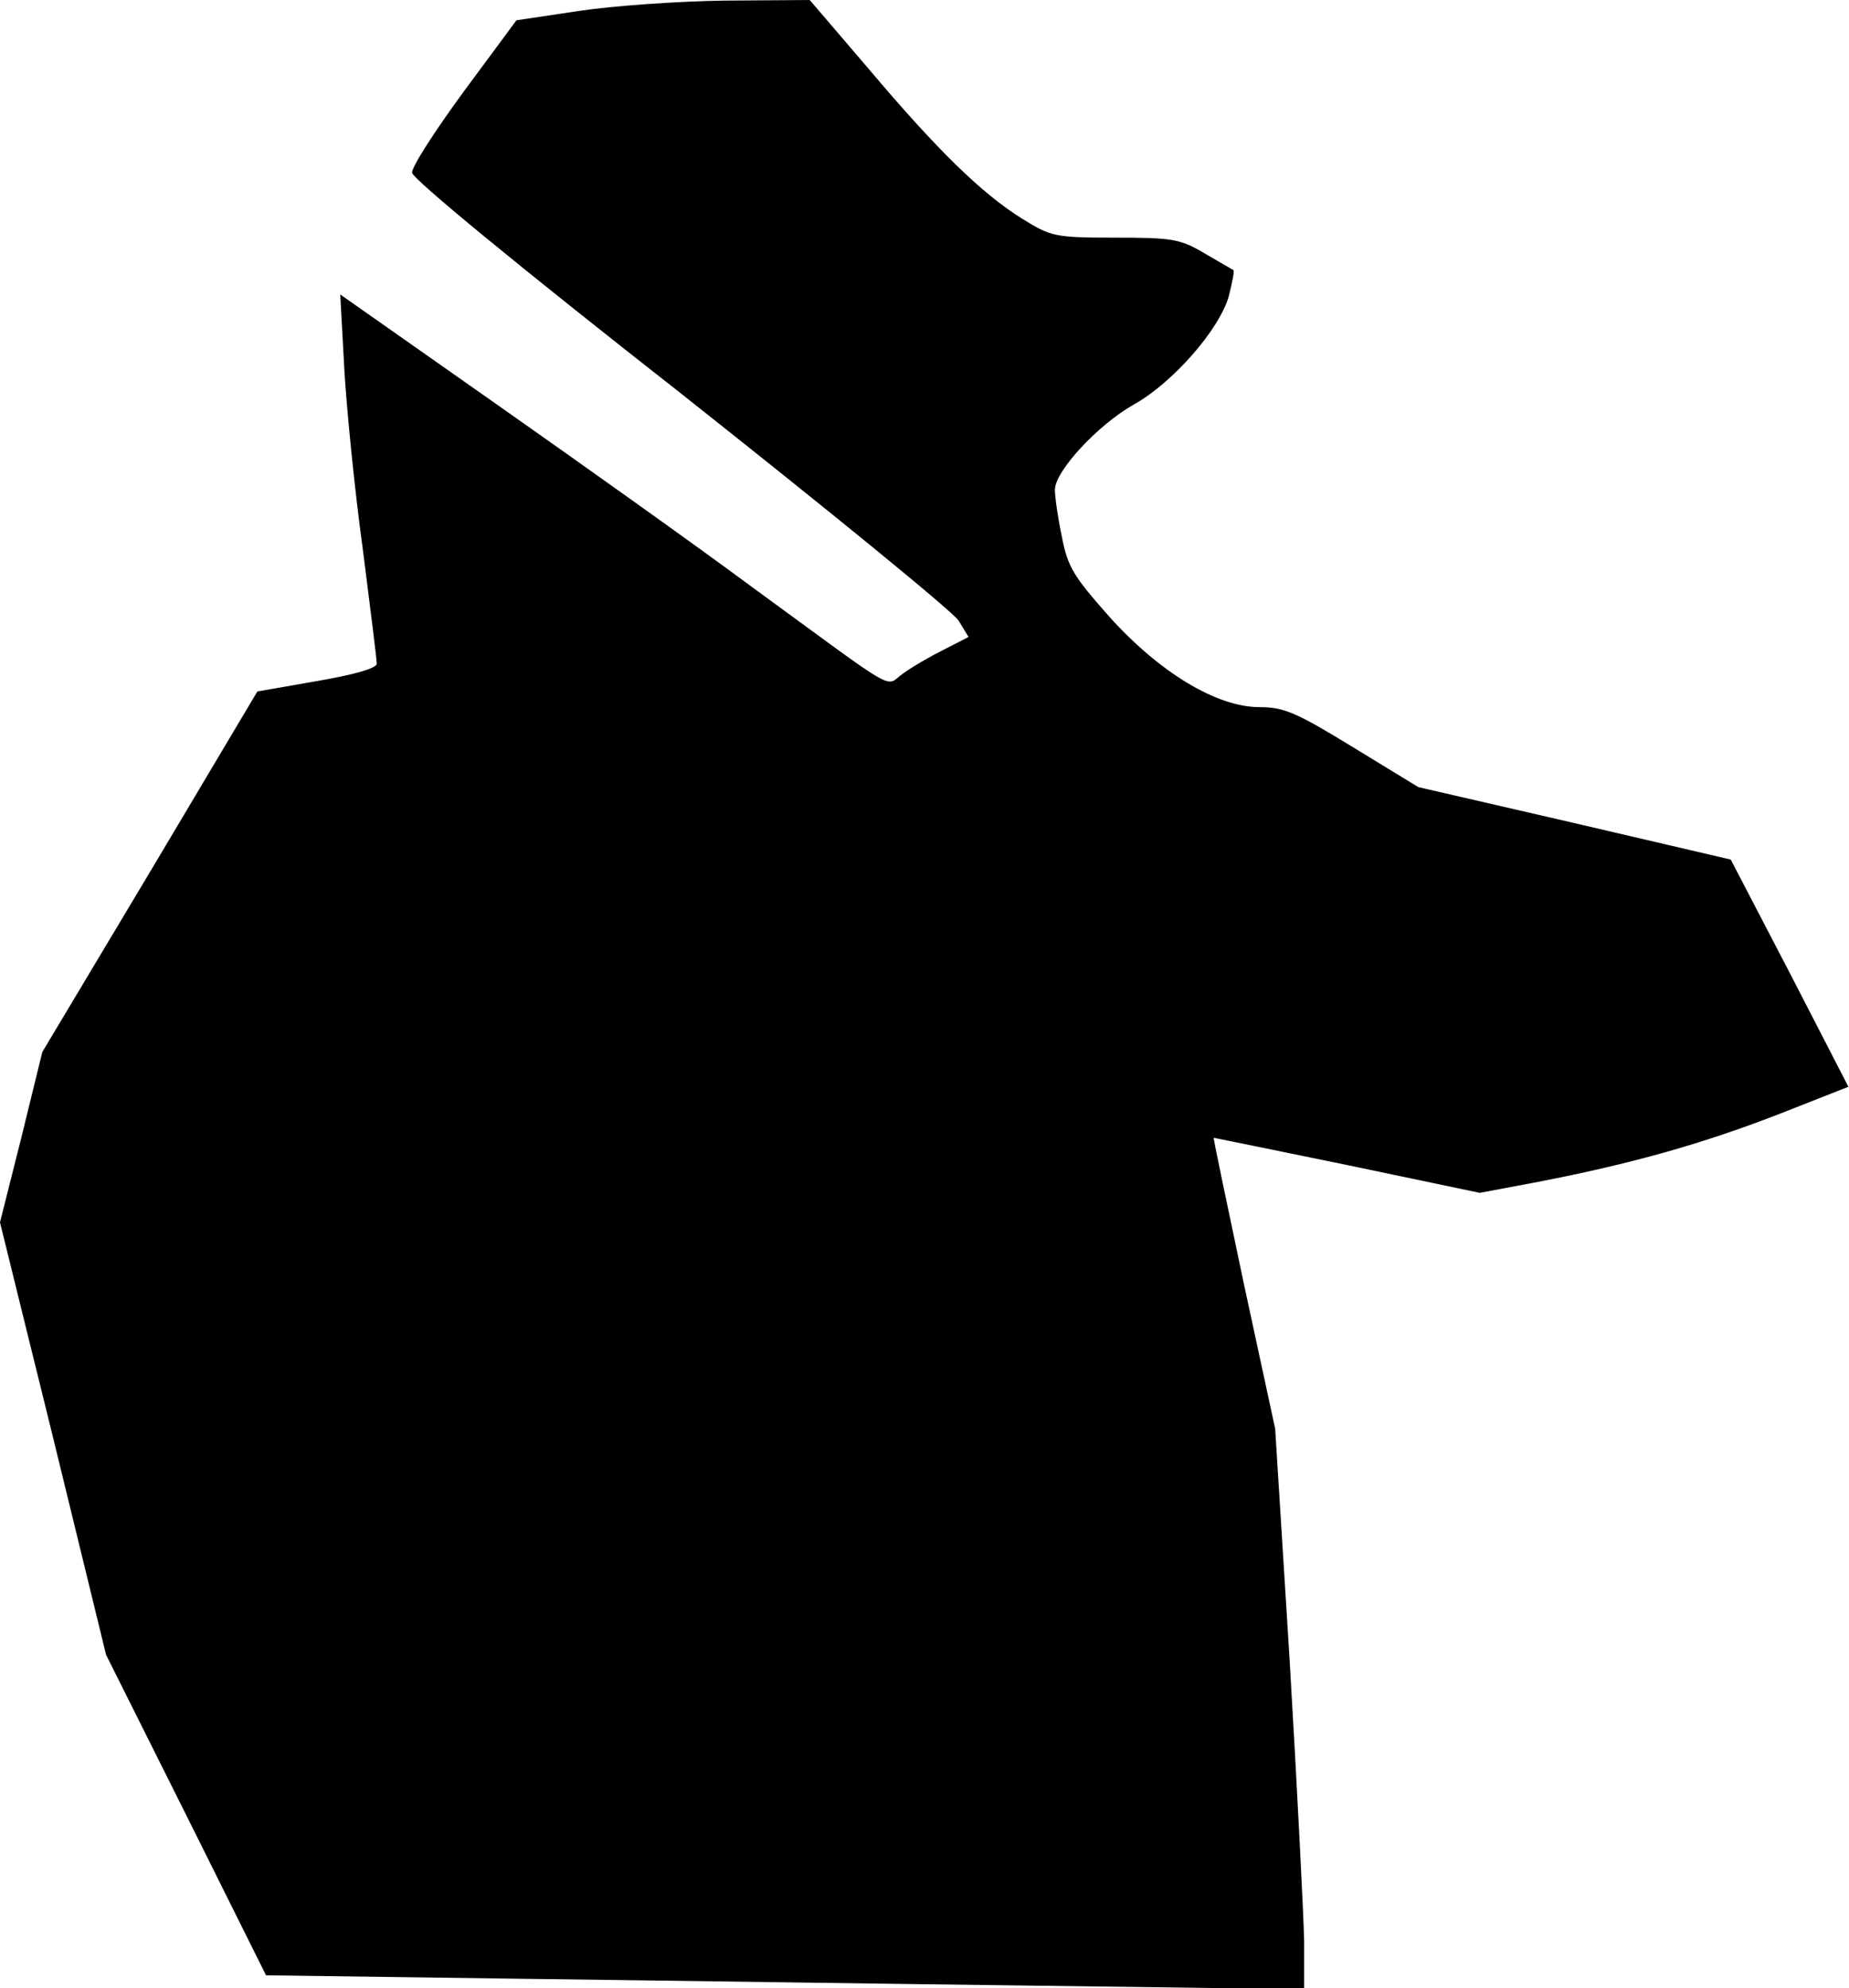 <?xml version="1.0" standalone="no"?>
<!DOCTYPE svg PUBLIC "-//W3C//DTD SVG 20010904//EN"
 "http://www.w3.org/TR/2001/REC-SVG-20010904/DTD/svg10.dtd">
<svg version="1.0" xmlns="http://www.w3.org/2000/svg"
 width="319pt" height="343pt" viewBox="0 0 319 343"
 preserveAspectRatio="xMidYMid meet">
<g transform="translate(0,343) scale(0.1,-0.1)"
fill="#000000" stroke="none">
<path fill="#000000" stroke="none" d="M998 3411 l-107 -16 -91 -123 c-49 -67
-90 -130 -89 -140 0 -10 182 -160 464 -381 254 -201 470 -377 479 -392 l17
-28 -43 -22 c-24 -12 -55 -30 -70 -41 -33 -23 0 -41 -263 151 -93 69 -291 210
-439 314 l-269 189 7 -128 c4 -70 18 -211 32 -312 13 -102 24 -190 24 -197 0
-8 -39 -19 -103 -30 l-103 -18 -185 -311 -186 -311 -36 -147 -37 -147 92 -373
91 -373 138 -276 138 -277 443 -6 c244 -3 647 -9 896 -12 l452 -6 0 83 c-1 46
-12 264 -25 484 l-25 400 -54 250 c-29 138 -53 251 -52 252 0 0 104 -21 230
-47 l229 -48 101 19 c160 31 281 65 413 116 l122 48 -101 196 -102 196 -270
63 -269 62 -113 69 c-98 60 -119 69 -161 69 -74 0 -173 60 -260 157 -61 69
-71 85 -81 137 -7 33 -12 69 -12 81 0 32 74 112 136 147 68 38 148 130 164
187 6 24 10 44 8 45 -2 1 -24 14 -50 29 -42 25 -56 27 -155 27 -104 0 -110 2
-160 33 -69 43 -146 118 -265 259 l-101 118 -146 -1 c-80 -1 -194 -9 -253 -18z"/>
</g>
</svg>
